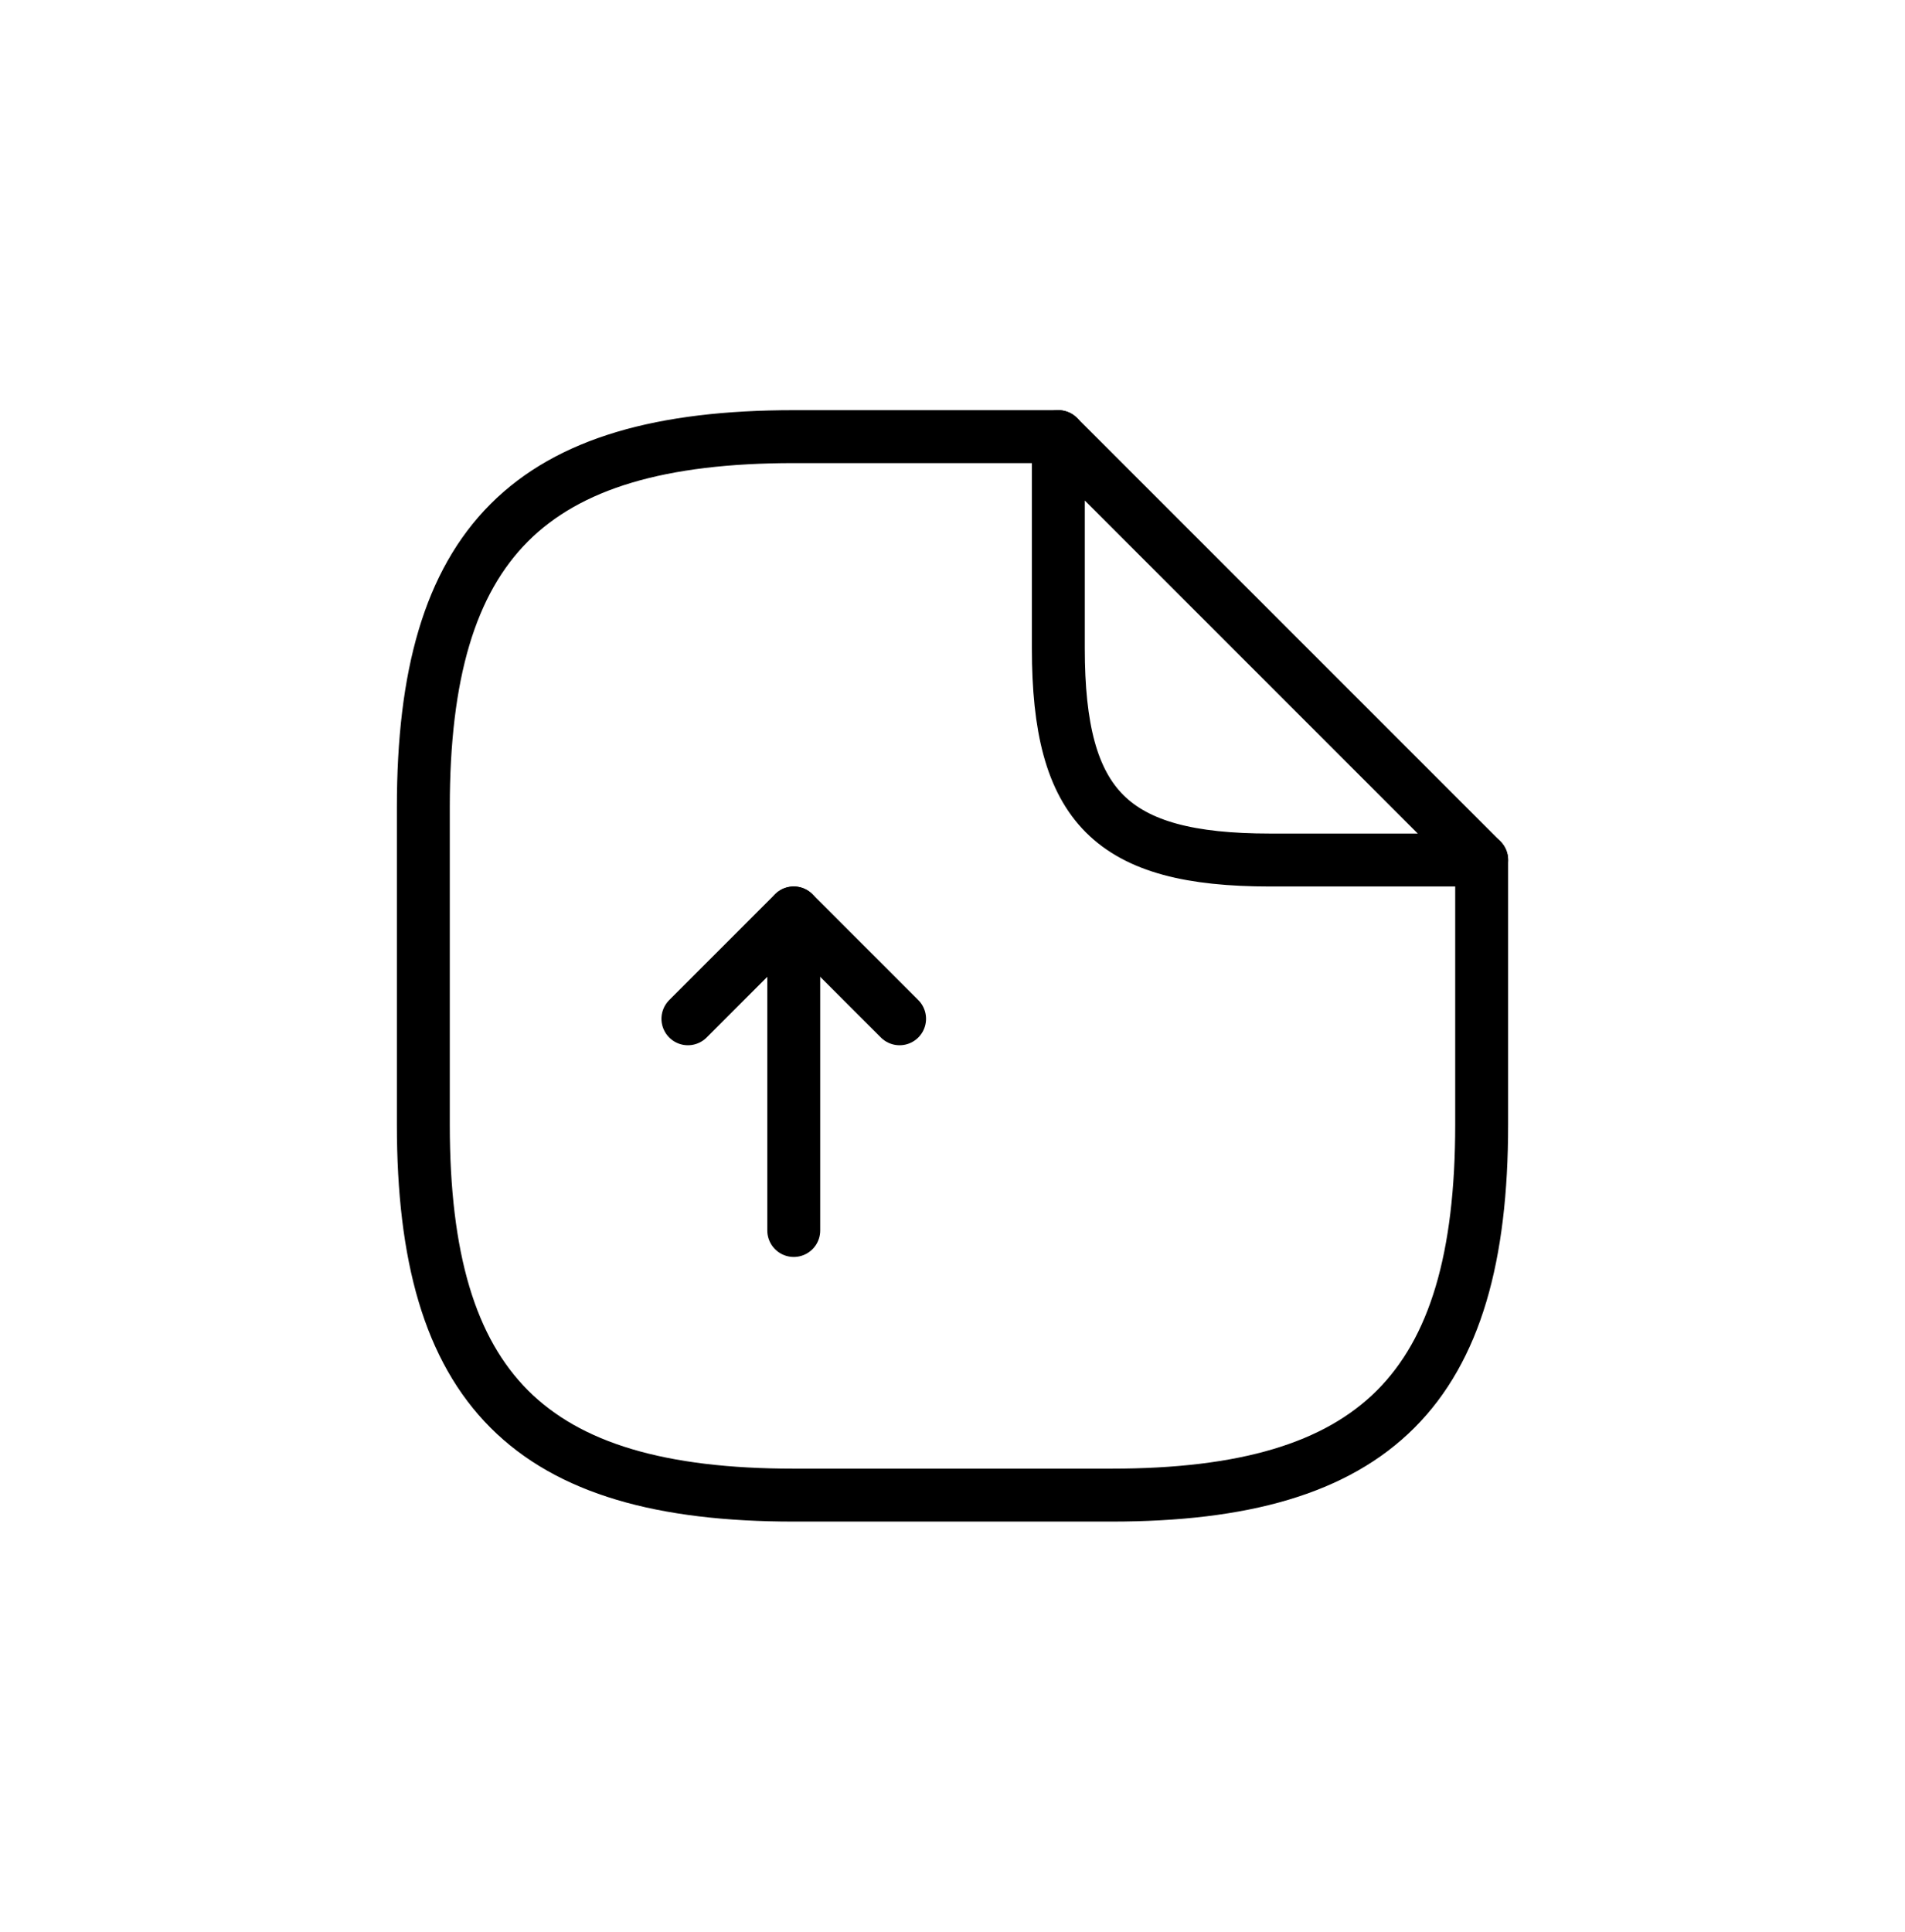 <svg width="72" height="73" viewBox="0 0 72 73" fill="none" xmlns="http://www.w3.org/2000/svg">
<path d="M30 46.499V34.499L26 38.499" stroke="black" stroke-width="2" stroke-linecap="round" stroke-linejoin="round"/>
<path d="M30 34.499L34 38.499" stroke="black" stroke-width="2" stroke-linecap="round" stroke-linejoin="round"/>
<path d="M56 32.499V42.499C56 52.499 52 56.499 42 56.499H30C20 56.499 16 52.499 16 42.499V30.5C16 20.5 20 16.5 30 16.5H40" stroke="black" stroke-width="2" stroke-linecap="round" stroke-linejoin="round"/>
<path d="M56 32.499H48C42 32.499 40 30.5 40 24.5V16.5L56 32.499Z" stroke="black" stroke-width="2" stroke-linecap="round" stroke-linejoin="round"/>
</svg>
